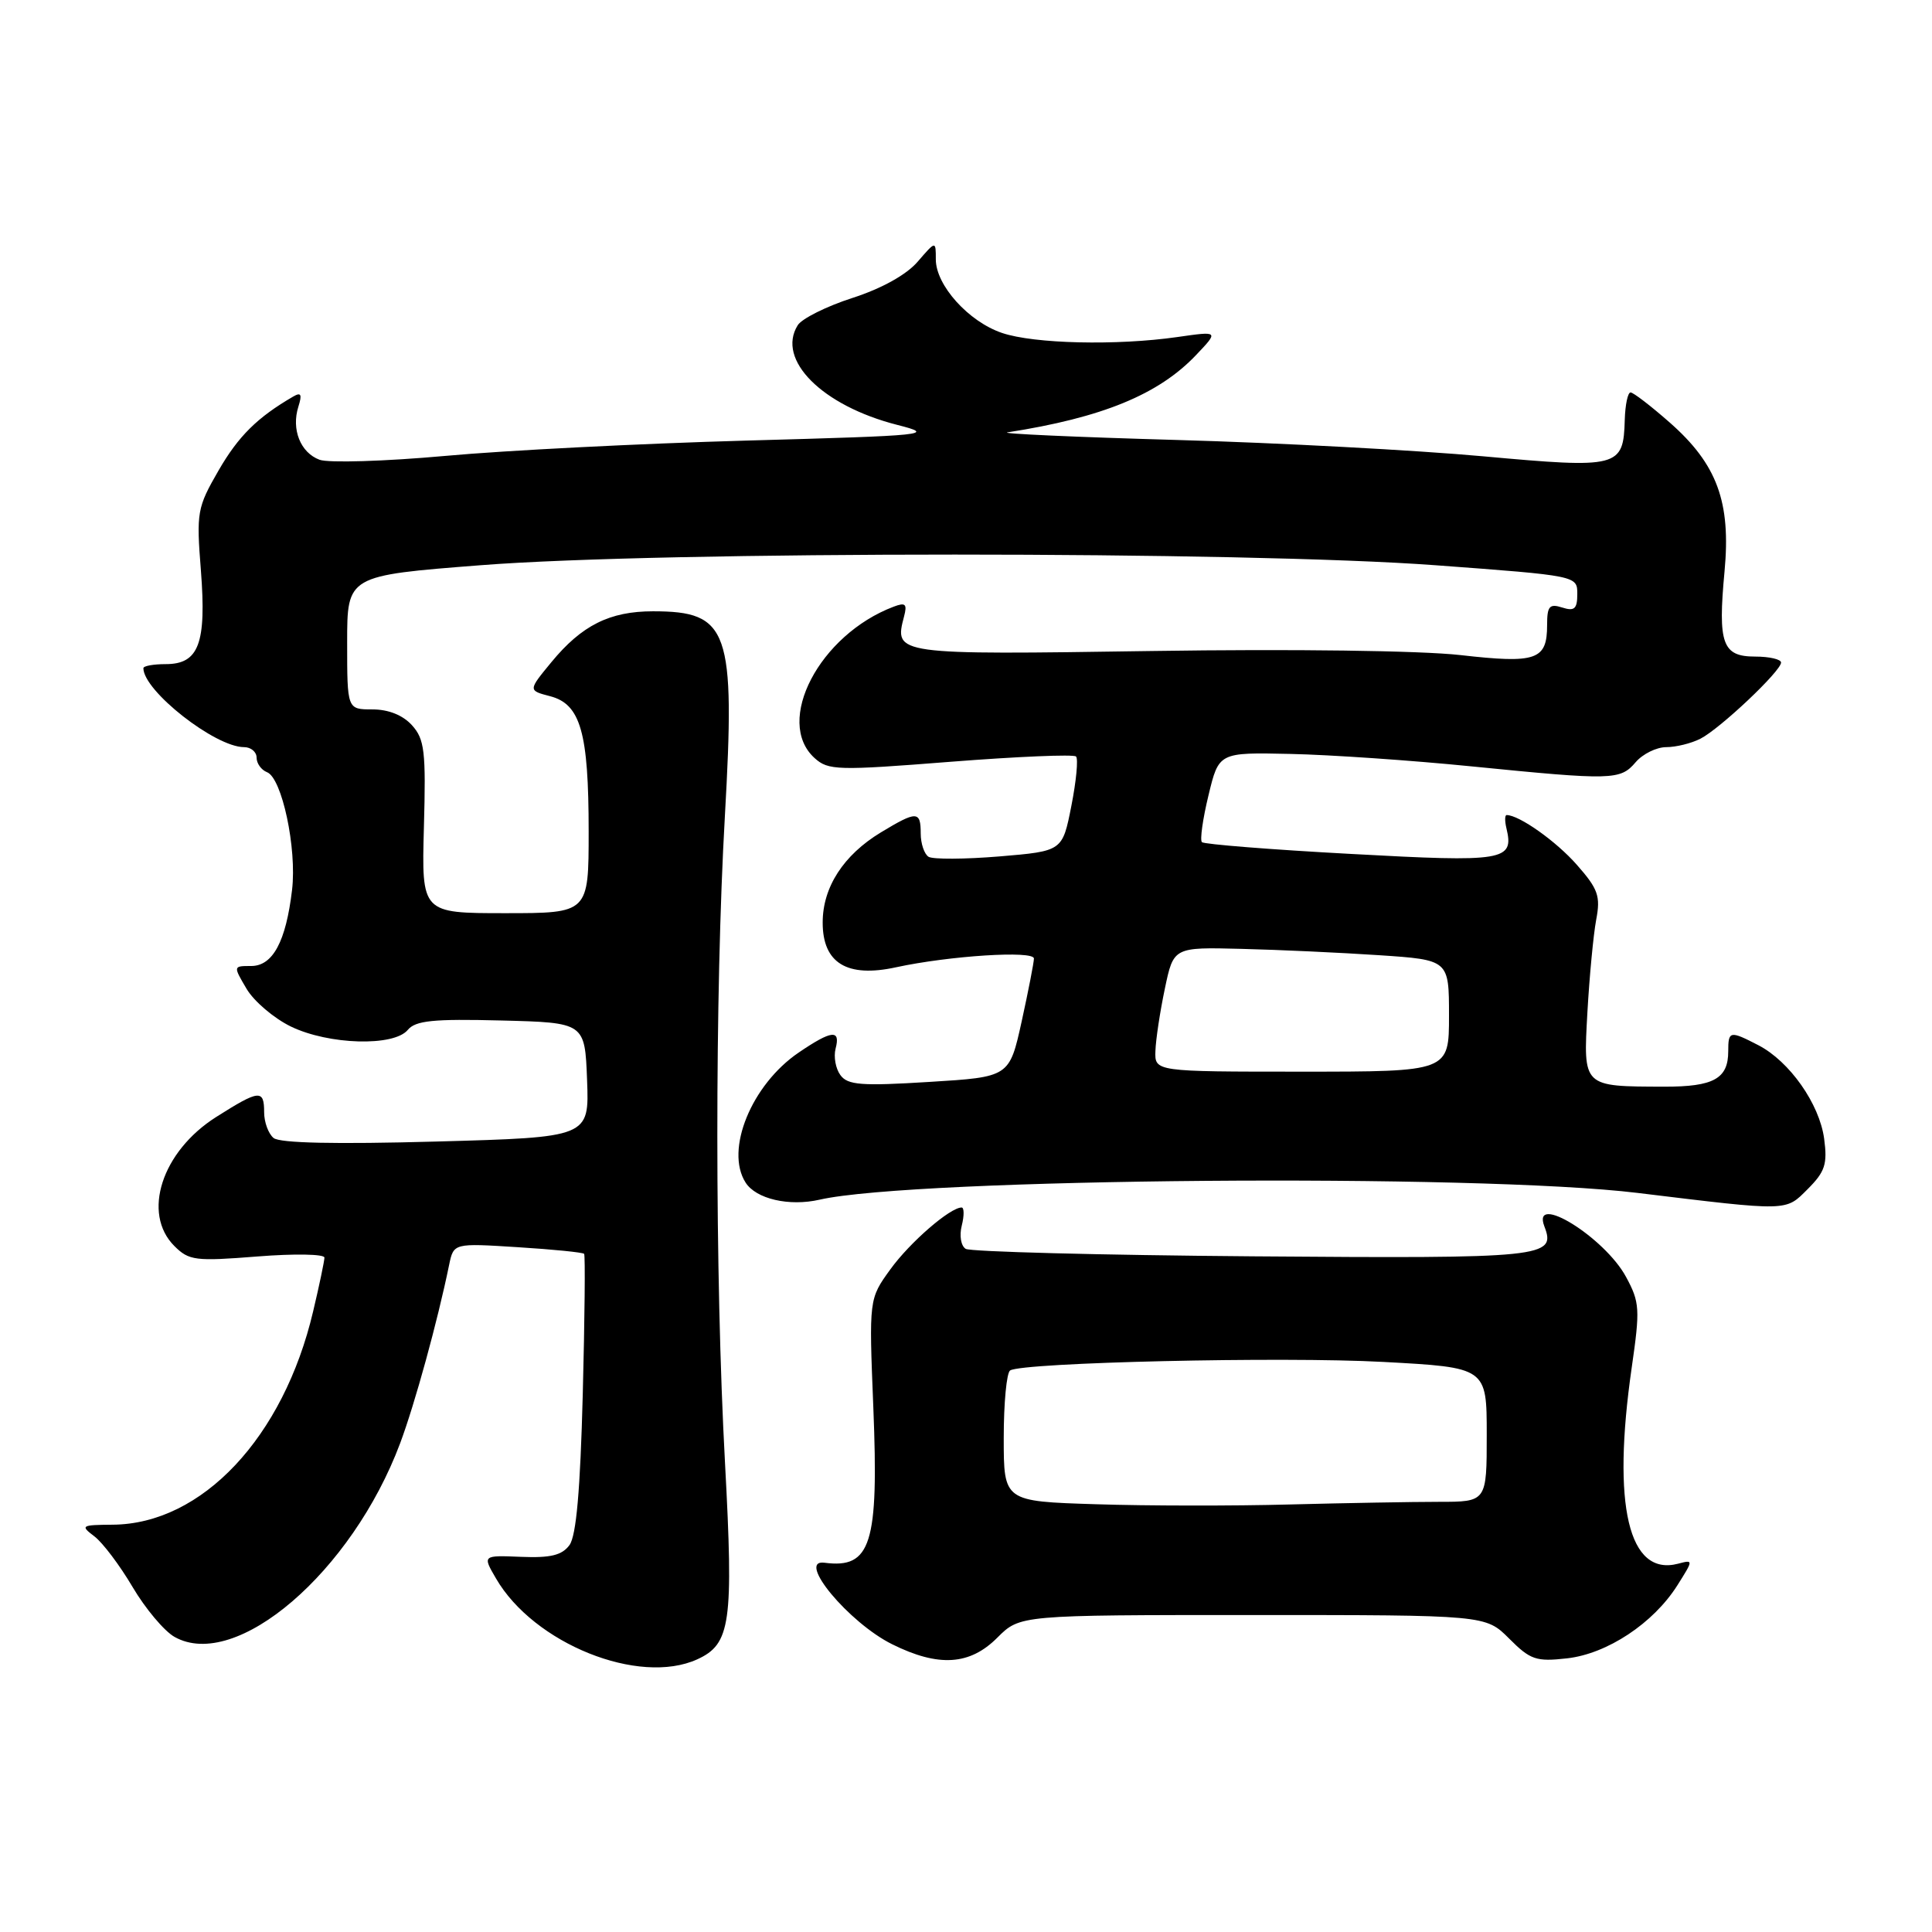 <?xml version="1.0" encoding="UTF-8" standalone="no"?>
<!DOCTYPE svg PUBLIC "-//W3C//DTD SVG 1.1//EN" "http://www.w3.org/Graphics/SVG/1.1/DTD/svg11.dtd" >
<svg xmlns="http://www.w3.org/2000/svg" xmlns:xlink="http://www.w3.org/1999/xlink" version="1.1" viewBox="0 0 256 256">
 <g >
 <path fill="currentColor"
d=" M 92.39 219.87 C 96.82 217.85 97.21 215.06 96.07 193.90 C 94.72 169.08 94.71 131.61 96.05 108.15 C 97.45 83.45 96.59 81.00 86.52 81.00 C 80.80 81.00 77.09 82.85 73.07 87.73 C 69.97 91.49 69.97 91.49 72.89 92.25 C 76.93 93.30 78.00 97.05 78.00 110.15 C 78.00 121.00 78.00 121.00 66.93 121.00 C 55.86 121.00 55.86 121.00 56.17 109.60 C 56.45 99.54 56.26 97.95 54.59 96.10 C 53.38 94.76 51.47 94.00 49.35 94.00 C 46.00 94.00 46.00 94.00 46.00 85.14 C 46.00 76.27 46.00 76.27 63.75 74.89 C 87.77 73.01 165.02 73.02 190.25 74.90 C 209.00 76.29 209.00 76.29 209.00 78.71 C 209.00 80.68 208.62 81.02 207.00 80.50 C 205.31 79.96 205.00 80.32 205.00 82.81 C 205.00 87.46 203.60 87.95 193.50 86.80 C 188.24 86.21 171.28 85.98 152.73 86.26 C 118.52 86.77 118.46 86.76 119.79 81.69 C 120.23 80.03 119.98 79.79 118.41 80.39 C 108.58 84.11 102.58 95.60 107.94 100.45 C 109.75 102.09 110.98 102.12 125.95 100.94 C 134.78 100.25 142.27 99.93 142.58 100.24 C 142.89 100.55 142.61 103.50 141.96 106.79 C 140.78 112.78 140.78 112.78 132.44 113.48 C 127.84 113.86 123.62 113.88 123.04 113.53 C 122.47 113.17 122.00 111.78 122.00 110.44 C 122.00 107.43 121.48 107.42 116.70 110.31 C 111.77 113.30 109.01 117.56 109.01 122.23 C 109.00 127.61 112.23 129.59 118.73 128.17 C 125.79 126.64 137.00 125.92 137.00 127.01 C 137.00 127.52 136.27 131.27 135.38 135.33 C 133.75 142.71 133.75 142.71 123.13 143.36 C 114.15 143.92 112.32 143.78 111.36 142.46 C 110.73 141.61 110.44 140.03 110.72 138.95 C 111.40 136.37 110.21 136.49 105.83 139.47 C 99.58 143.72 96.04 152.37 98.79 156.69 C 100.17 158.87 104.57 159.89 108.62 158.96 C 121.16 156.10 195.74 155.48 217.00 158.07 C 237.16 160.52 236.56 160.53 239.53 157.56 C 241.83 155.26 242.16 154.25 241.71 150.89 C 241.09 146.27 237.13 140.64 233.00 138.50 C 229.21 136.54 229.00 136.58 229.00 139.30 C 229.00 142.93 227.07 144.00 220.55 143.99 C 209.66 143.96 209.79 144.08 210.34 134.12 C 210.61 129.38 211.13 123.88 211.50 121.89 C 212.10 118.75 211.77 117.80 208.94 114.59 C 206.21 111.48 201.30 108.00 199.64 108.00 C 199.39 108.00 199.38 108.79 199.61 109.75 C 200.64 114.06 199.40 114.27 179.01 113.15 C 168.43 112.58 159.54 111.87 159.26 111.59 C 158.98 111.31 159.37 108.52 160.13 105.39 C 161.50 99.69 161.50 99.69 171.00 99.90 C 176.22 100.01 187.03 100.75 195.00 101.55 C 213.67 103.41 214.69 103.39 216.73 101.00 C 217.67 99.90 219.50 99.00 220.79 99.00 C 222.08 99.00 224.11 98.50 225.32 97.88 C 227.92 96.55 236.00 88.92 236.00 87.79 C 236.00 87.36 234.46 87.00 232.57 87.00 C 228.22 87.00 227.61 85.31 228.51 75.71 C 229.37 66.52 227.53 61.51 221.24 55.98 C 218.75 53.79 216.42 52.00 216.06 52.00 C 215.69 52.00 215.35 53.63 215.29 55.62 C 215.11 61.95 214.53 62.10 196.50 60.46 C 187.70 59.66 169.47 58.68 156.00 58.30 C 142.53 57.92 132.40 57.46 133.50 57.29 C 146.05 55.34 153.52 52.28 158.50 47.03 C 161.50 43.87 161.50 43.87 156.00 44.66 C 147.98 45.81 137.05 45.56 132.78 44.12 C 128.34 42.62 124.00 37.80 124.00 34.37 C 124.00 31.89 124.00 31.89 121.60 34.67 C 120.12 36.40 116.83 38.23 112.95 39.48 C 109.51 40.59 106.24 42.22 105.70 43.10 C 102.85 47.67 108.93 53.76 118.89 56.30 C 124.03 57.61 123.10 57.71 98.89 58.38 C 84.93 58.77 66.97 59.68 59.00 60.41 C 51.02 61.13 43.53 61.36 42.34 60.92 C 39.81 59.98 38.58 56.89 39.54 53.87 C 40.05 52.26 39.89 51.94 38.86 52.54 C 34.09 55.31 31.59 57.79 28.96 62.34 C 26.12 67.26 26.01 67.88 26.62 75.58 C 27.37 85.27 26.35 88.00 21.96 88.00 C 20.33 88.00 19.00 88.24 19.00 88.54 C 19.00 91.54 28.51 99.00 32.34 99.00 C 33.25 99.00 34.00 99.63 34.00 100.39 C 34.00 101.16 34.62 102.02 35.38 102.32 C 37.36 103.08 39.35 112.41 38.70 117.91 C 37.89 124.76 36.15 128.00 33.28 128.00 C 30.89 128.00 30.89 128.00 32.67 131.02 C 33.65 132.68 36.30 134.93 38.54 136.02 C 43.56 138.45 52.18 138.70 54.03 136.47 C 55.06 135.23 57.40 134.99 66.40 135.22 C 77.50 135.50 77.50 135.50 77.79 143.10 C 78.08 150.70 78.08 150.70 57.79 151.26 C 44.44 151.63 37.07 151.47 36.25 150.79 C 35.56 150.22 35.00 148.69 35.00 147.38 C 35.00 144.32 34.37 144.38 28.64 148.01 C 21.43 152.58 18.78 160.78 23.10 165.10 C 25.04 167.04 25.88 167.14 34.10 166.49 C 38.99 166.10 42.99 166.17 42.99 166.64 C 42.98 167.11 42.31 170.32 41.49 173.77 C 37.56 190.46 26.77 201.95 14.93 202.03 C 10.76 202.06 10.62 202.15 12.50 203.57 C 13.60 204.40 15.88 207.42 17.57 210.29 C 19.26 213.15 21.76 216.13 23.13 216.90 C 31.28 221.48 46.62 208.31 53.02 191.24 C 54.97 186.03 57.99 175.04 59.51 167.61 C 60.11 164.72 60.11 164.72 68.61 165.26 C 73.29 165.55 77.25 165.95 77.40 166.14 C 77.56 166.34 77.48 174.70 77.22 184.73 C 76.89 197.44 76.36 203.49 75.46 204.73 C 74.47 206.08 72.95 206.45 69.05 206.29 C 63.93 206.08 63.93 206.08 65.72 209.15 C 70.73 217.79 84.66 223.39 92.39 219.87 Z  M 132.15 217.00 C 135.15 214.00 135.15 214.00 166.00 214.00 C 196.85 214.00 196.85 214.00 199.97 217.12 C 202.78 219.94 203.55 220.20 207.64 219.74 C 212.96 219.14 219.07 215.10 222.25 210.08 C 224.40 206.67 224.40 206.66 222.35 207.20 C 215.79 208.91 213.57 199.52 216.21 181.22 C 217.33 173.46 217.28 172.56 215.46 169.20 C 212.62 163.94 202.88 157.92 204.64 162.51 C 206.22 166.62 204.69 166.77 166.02 166.47 C 145.71 166.31 128.58 165.86 127.96 165.48 C 127.33 165.09 127.10 163.73 127.44 162.39 C 127.77 161.08 127.76 160.00 127.42 160.00 C 125.89 160.00 120.56 164.62 117.98 168.19 C 115.14 172.11 115.14 172.11 115.72 186.49 C 116.45 204.59 115.42 207.88 109.25 207.07 C 105.45 206.58 112.47 215.03 118.23 217.88 C 124.36 220.92 128.50 220.66 132.15 217.00 Z  M 153.10 139.25 C 153.15 137.74 153.71 134.03 154.35 131.00 C 155.50 125.50 155.50 125.50 164.50 125.73 C 169.45 125.85 177.66 126.23 182.75 126.57 C 192.00 127.19 192.00 127.19 192.00 134.59 C 192.00 142.00 192.00 142.00 172.50 142.00 C 153.00 142.00 153.00 142.00 153.10 139.25 Z  M 145.25 199.32 C 133.00 198.94 133.00 198.94 133.00 190.53 C 133.00 185.90 133.38 181.88 133.85 181.59 C 135.57 180.53 169.93 179.74 183.25 180.46 C 197.00 181.20 197.00 181.20 197.00 190.10 C 197.00 199.00 197.00 199.00 190.66 199.00 C 187.17 199.00 178.28 199.16 170.91 199.35 C 163.53 199.55 151.99 199.54 145.25 199.32 Z "/>
</g>
</svg>